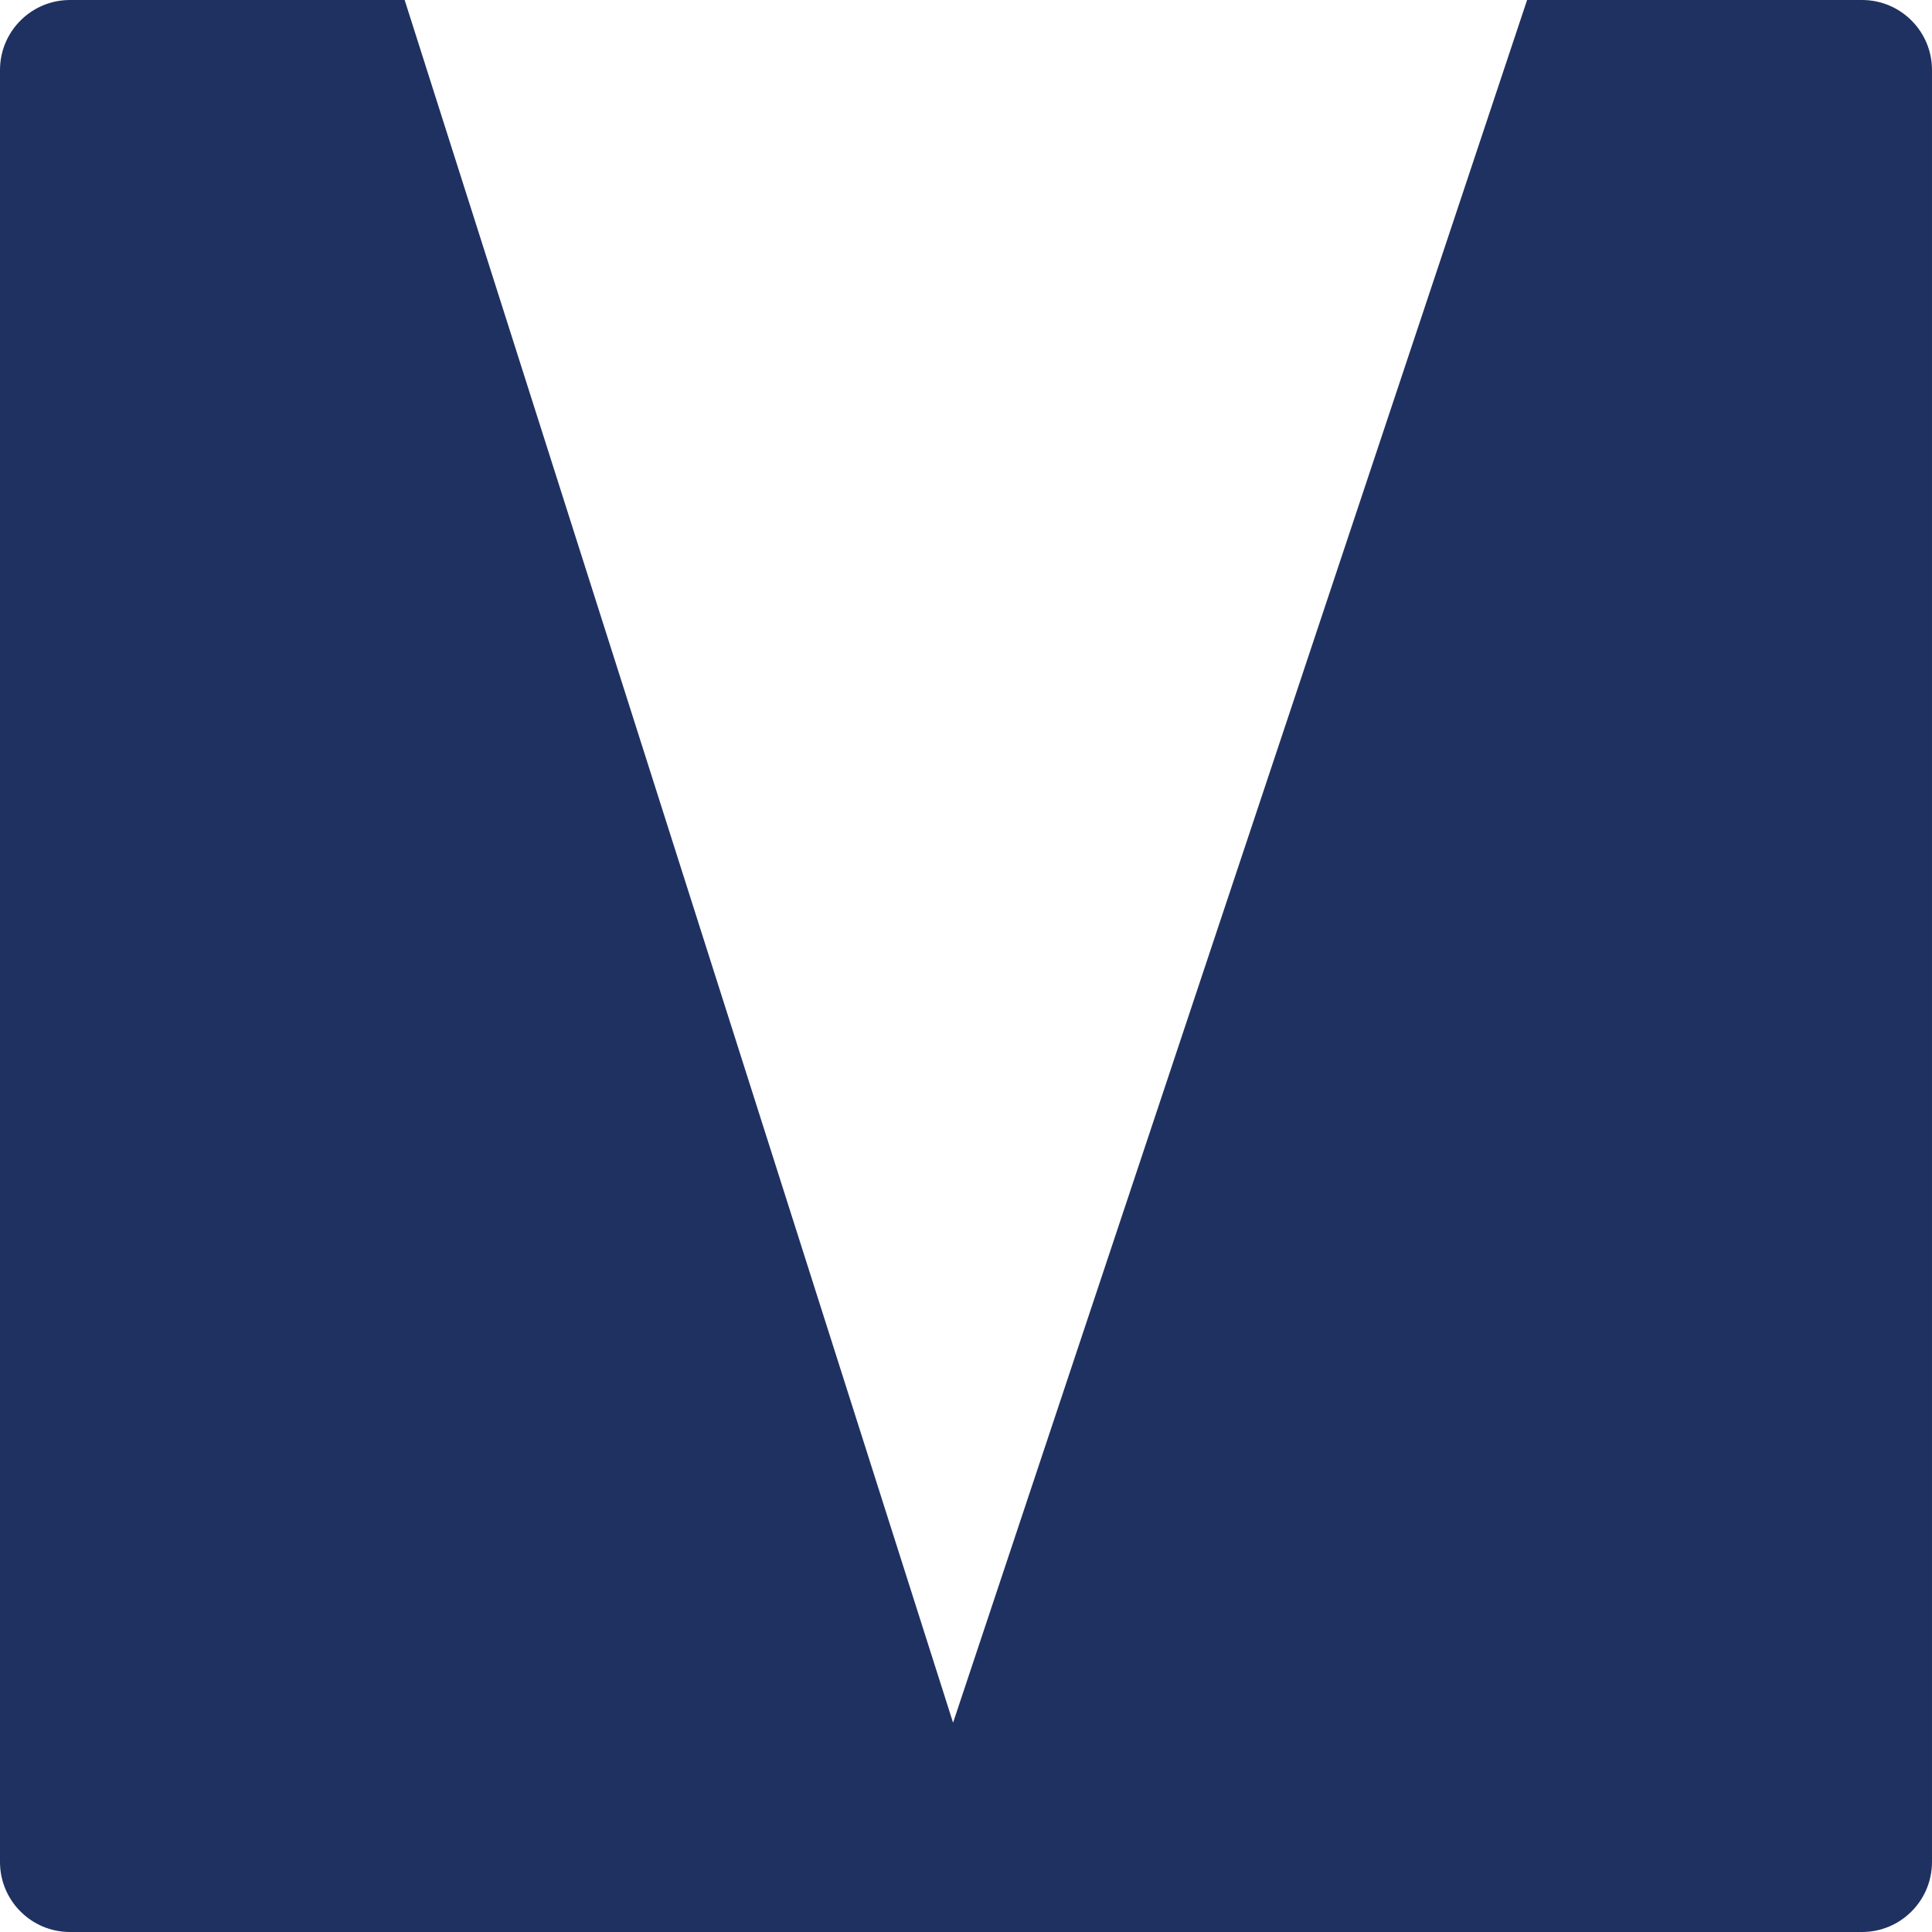 <svg version="1.1" id="图层_1" x="0px" y="0px" width="170px" height="170px" viewBox="0 0 170 170" enable-background="new 0 0 170 170" xml:space="preserve" xmlns="http://www.w3.org/2000/svg" xmlns:xlink="http://www.w3.org/1999/xlink" xmlns:xml="http://www.w3.org/XML/1998/namespace">
  <path fill="#1F3161" d="M163.841,0h-29.469l-50.51,151.583L35.606,0H6.159C2.758,0,0,2.758,0,6.159v157.682
	C0,167.242,2.758,170,6.159,170h157.682c3.4,0,6.158-2.758,6.158-6.159V6.159C170,2.758,167.242,0,163.841,0z" class="color c1"/>
</svg>